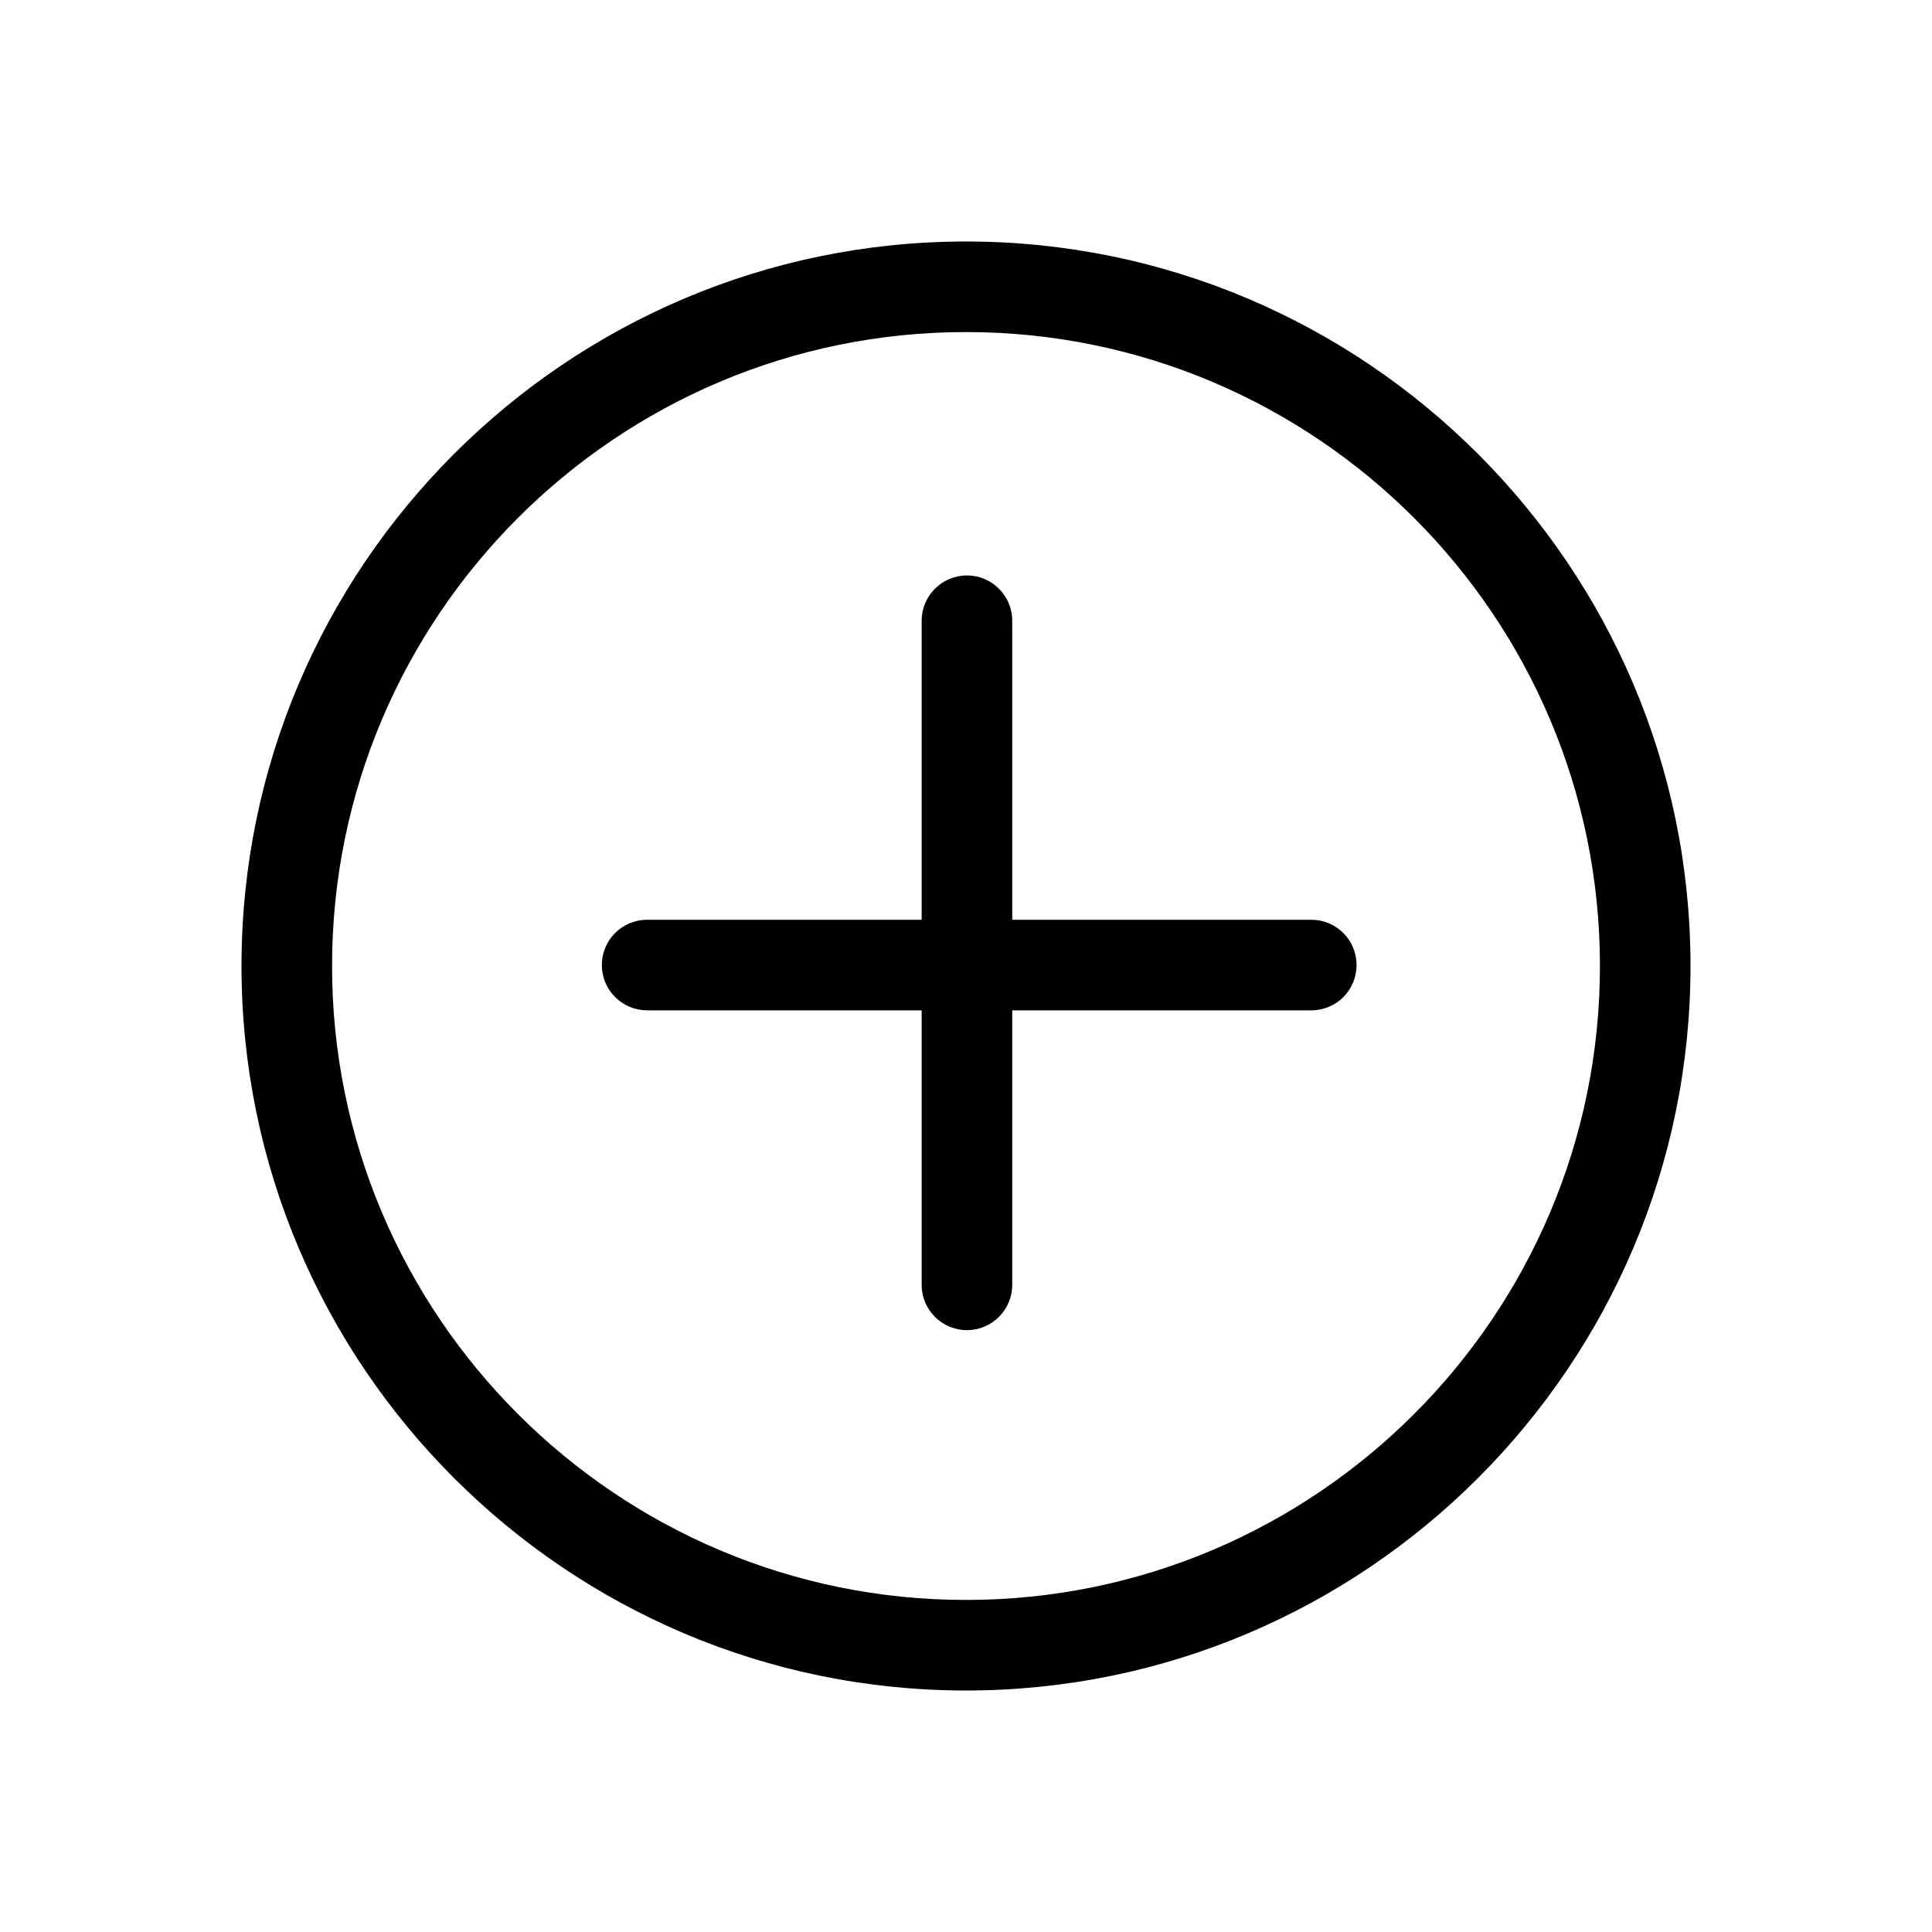 <?xml version="1.0" standalone="no"?><!DOCTYPE svg PUBLIC "-//W3C//DTD SVG 1.1//EN" "http://www.w3.org/Graphics/SVG/1.1/DTD/svg11.dtd"><svg t="1562899206626" class="icon" viewBox="0 0 1024 1024" version="1.1" xmlns="http://www.w3.org/2000/svg" p-id="1108" xmlns:xlink="http://www.w3.org/1999/xlink" width="200" height="200"><defs><style type="text/css"></style></defs><path d="M695 487.5H536.5V329c0-13.3-10.8-24-24-24s-24 10.7-24 24v158.5H343c-13.3 0-24 10.7-24 24s10.8 24 24 24h145.5V681c0 13.3 10.8 24 24 24s24-10.7 24-24V535.5H695c13.3 0 24-10.7 24-24s-10.7-24-24-24z" p-id="1109"></path><path d="M512 128c-211.7 0-384 172.3-384 384s172.3 384 384 384 384-172.3 384-384-172.3-384-384-384z m0 720c-185.3 0-336-150.7-336-336s150.7-336 336-336 336 150.7 336 336-150.7 336-336 336z" p-id="1110"></path></svg>